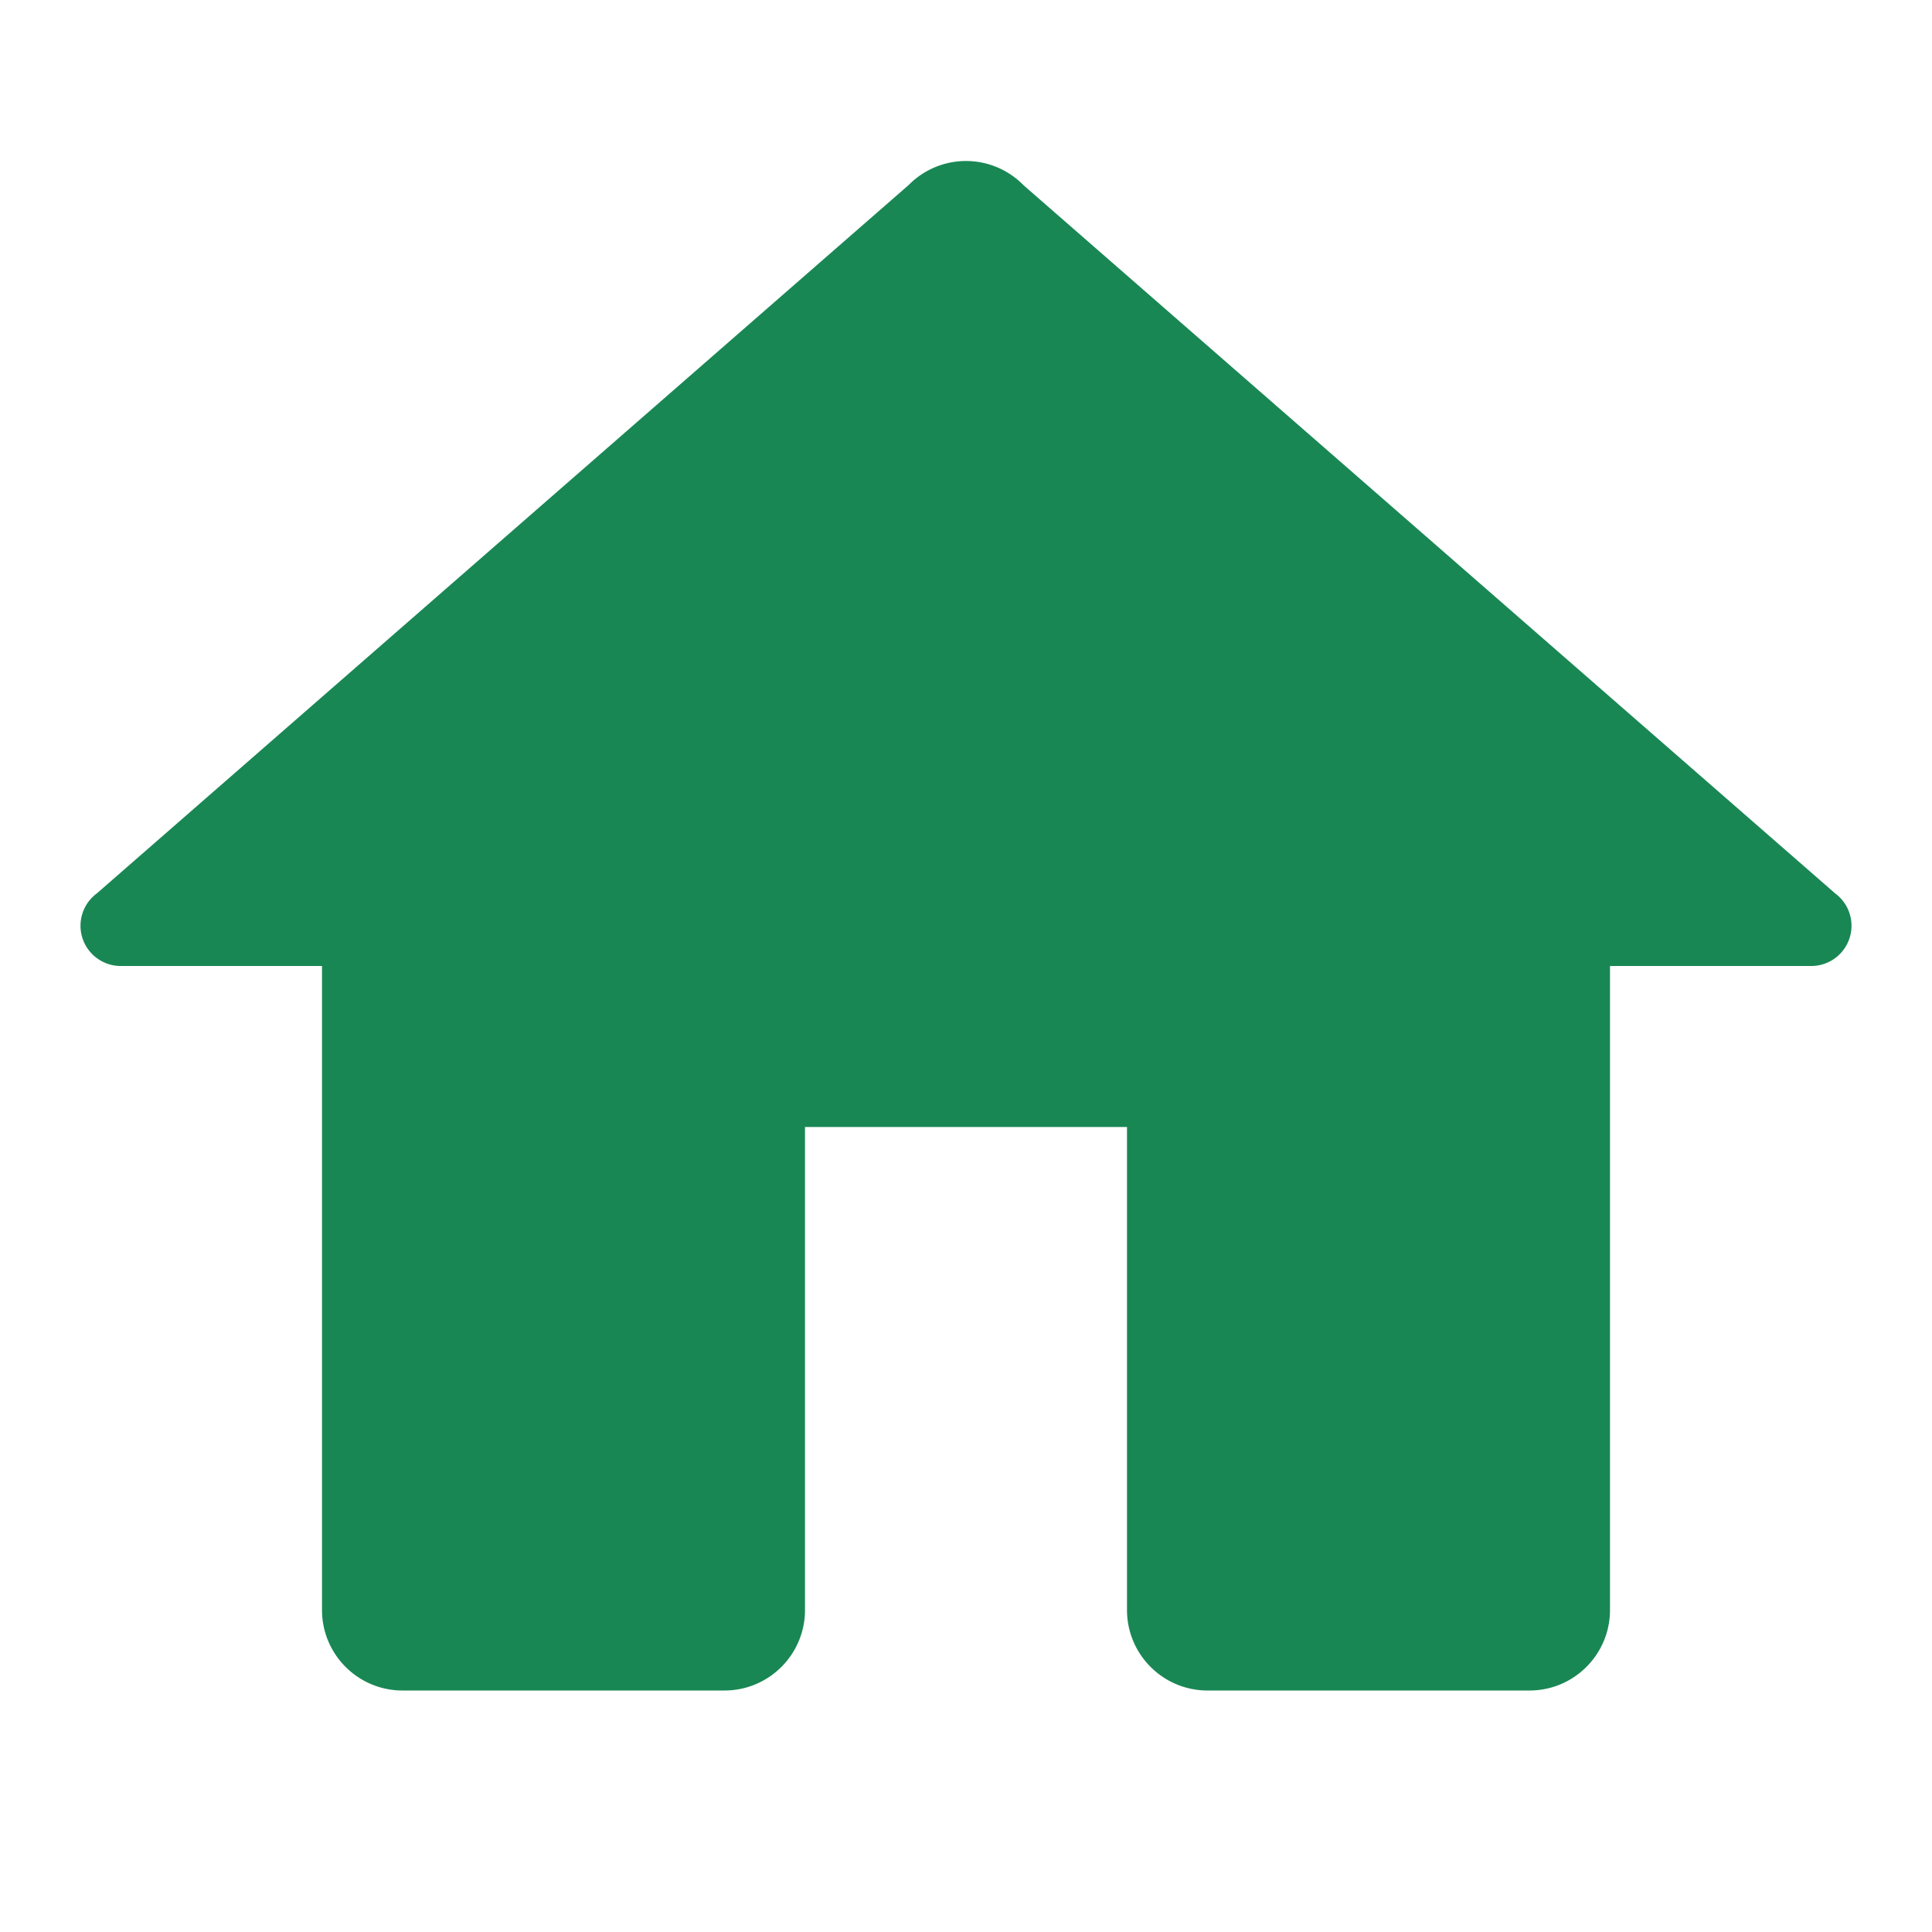 <?xml version="1.0"?><svg fill="#198754" xmlns="http://www.w3.org/2000/svg"  viewBox="0 0 24 24" width="24px" height="24px">    <path d="M 12 2 A 1 1 0 0 0 11.289 2.297 L 1.203 11.098 A 0.5 0.5 0 0 0 1 11.5 A 0.5 0.5 0 0 0 1.5 12 L 4 12 L 4 20 C 4 20.552 4.448 21 5 21 L 9 21 C 9.552 21 10 20.552 10 20 L 10 14 L 14 14 L 14 20 C 14 20.552 14.448 21 15 21 L 19 21 C 19.552 21 20 20.552 20 20 L 20 12 L 22.5 12 A 0.5 0.5 0 0 0 23 11.5 A 0.5 0.5 0 0 0 22.797 11.098 L 12.717 2.303 A 1 1 0 0 0 12.711 2.297 A 1 1 0 0 0 12 2 z"/></svg>